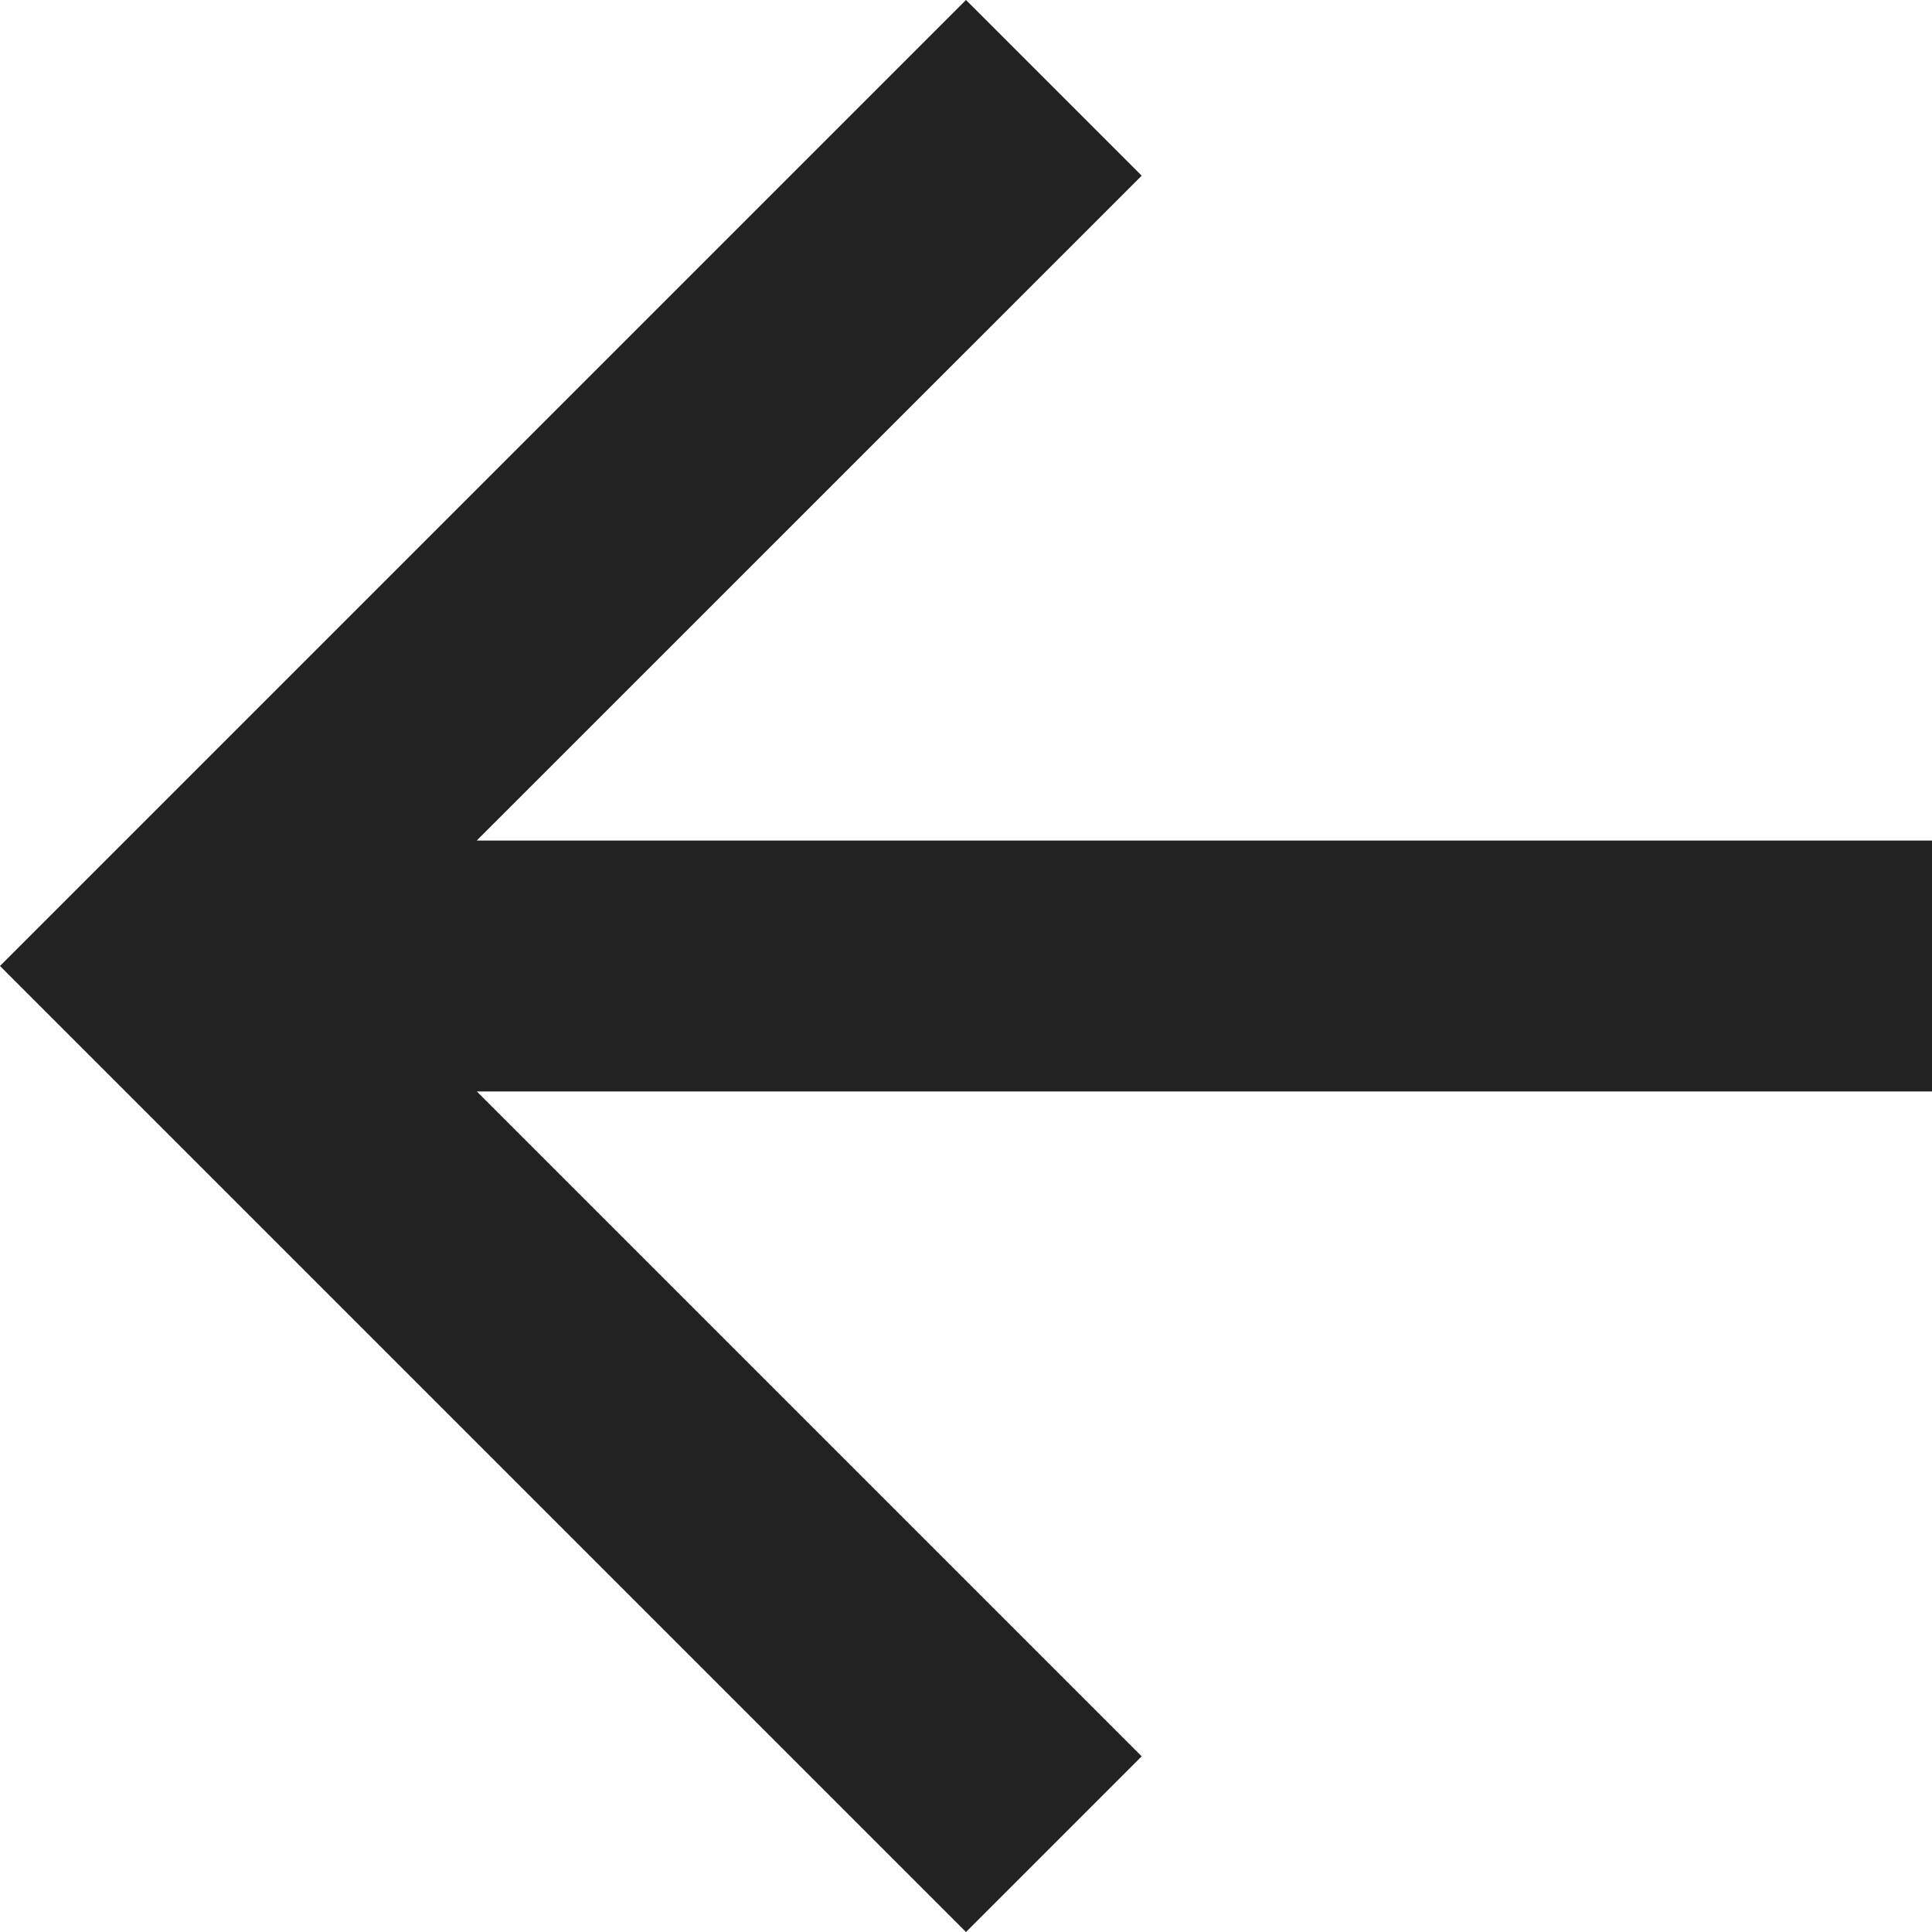 <svg xmlns="http://www.w3.org/2000/svg" width="16" height="16" viewBox="0 0 16 16">
  <path id="arrow_back_from_menu" d="M8,0,6.545,1.455l5.506,5.506H0V9.039H12.052L6.545,14.545,8,16l8-8Z" transform="translate(16 16) rotate(180)" fill="#222"/>
</svg>
